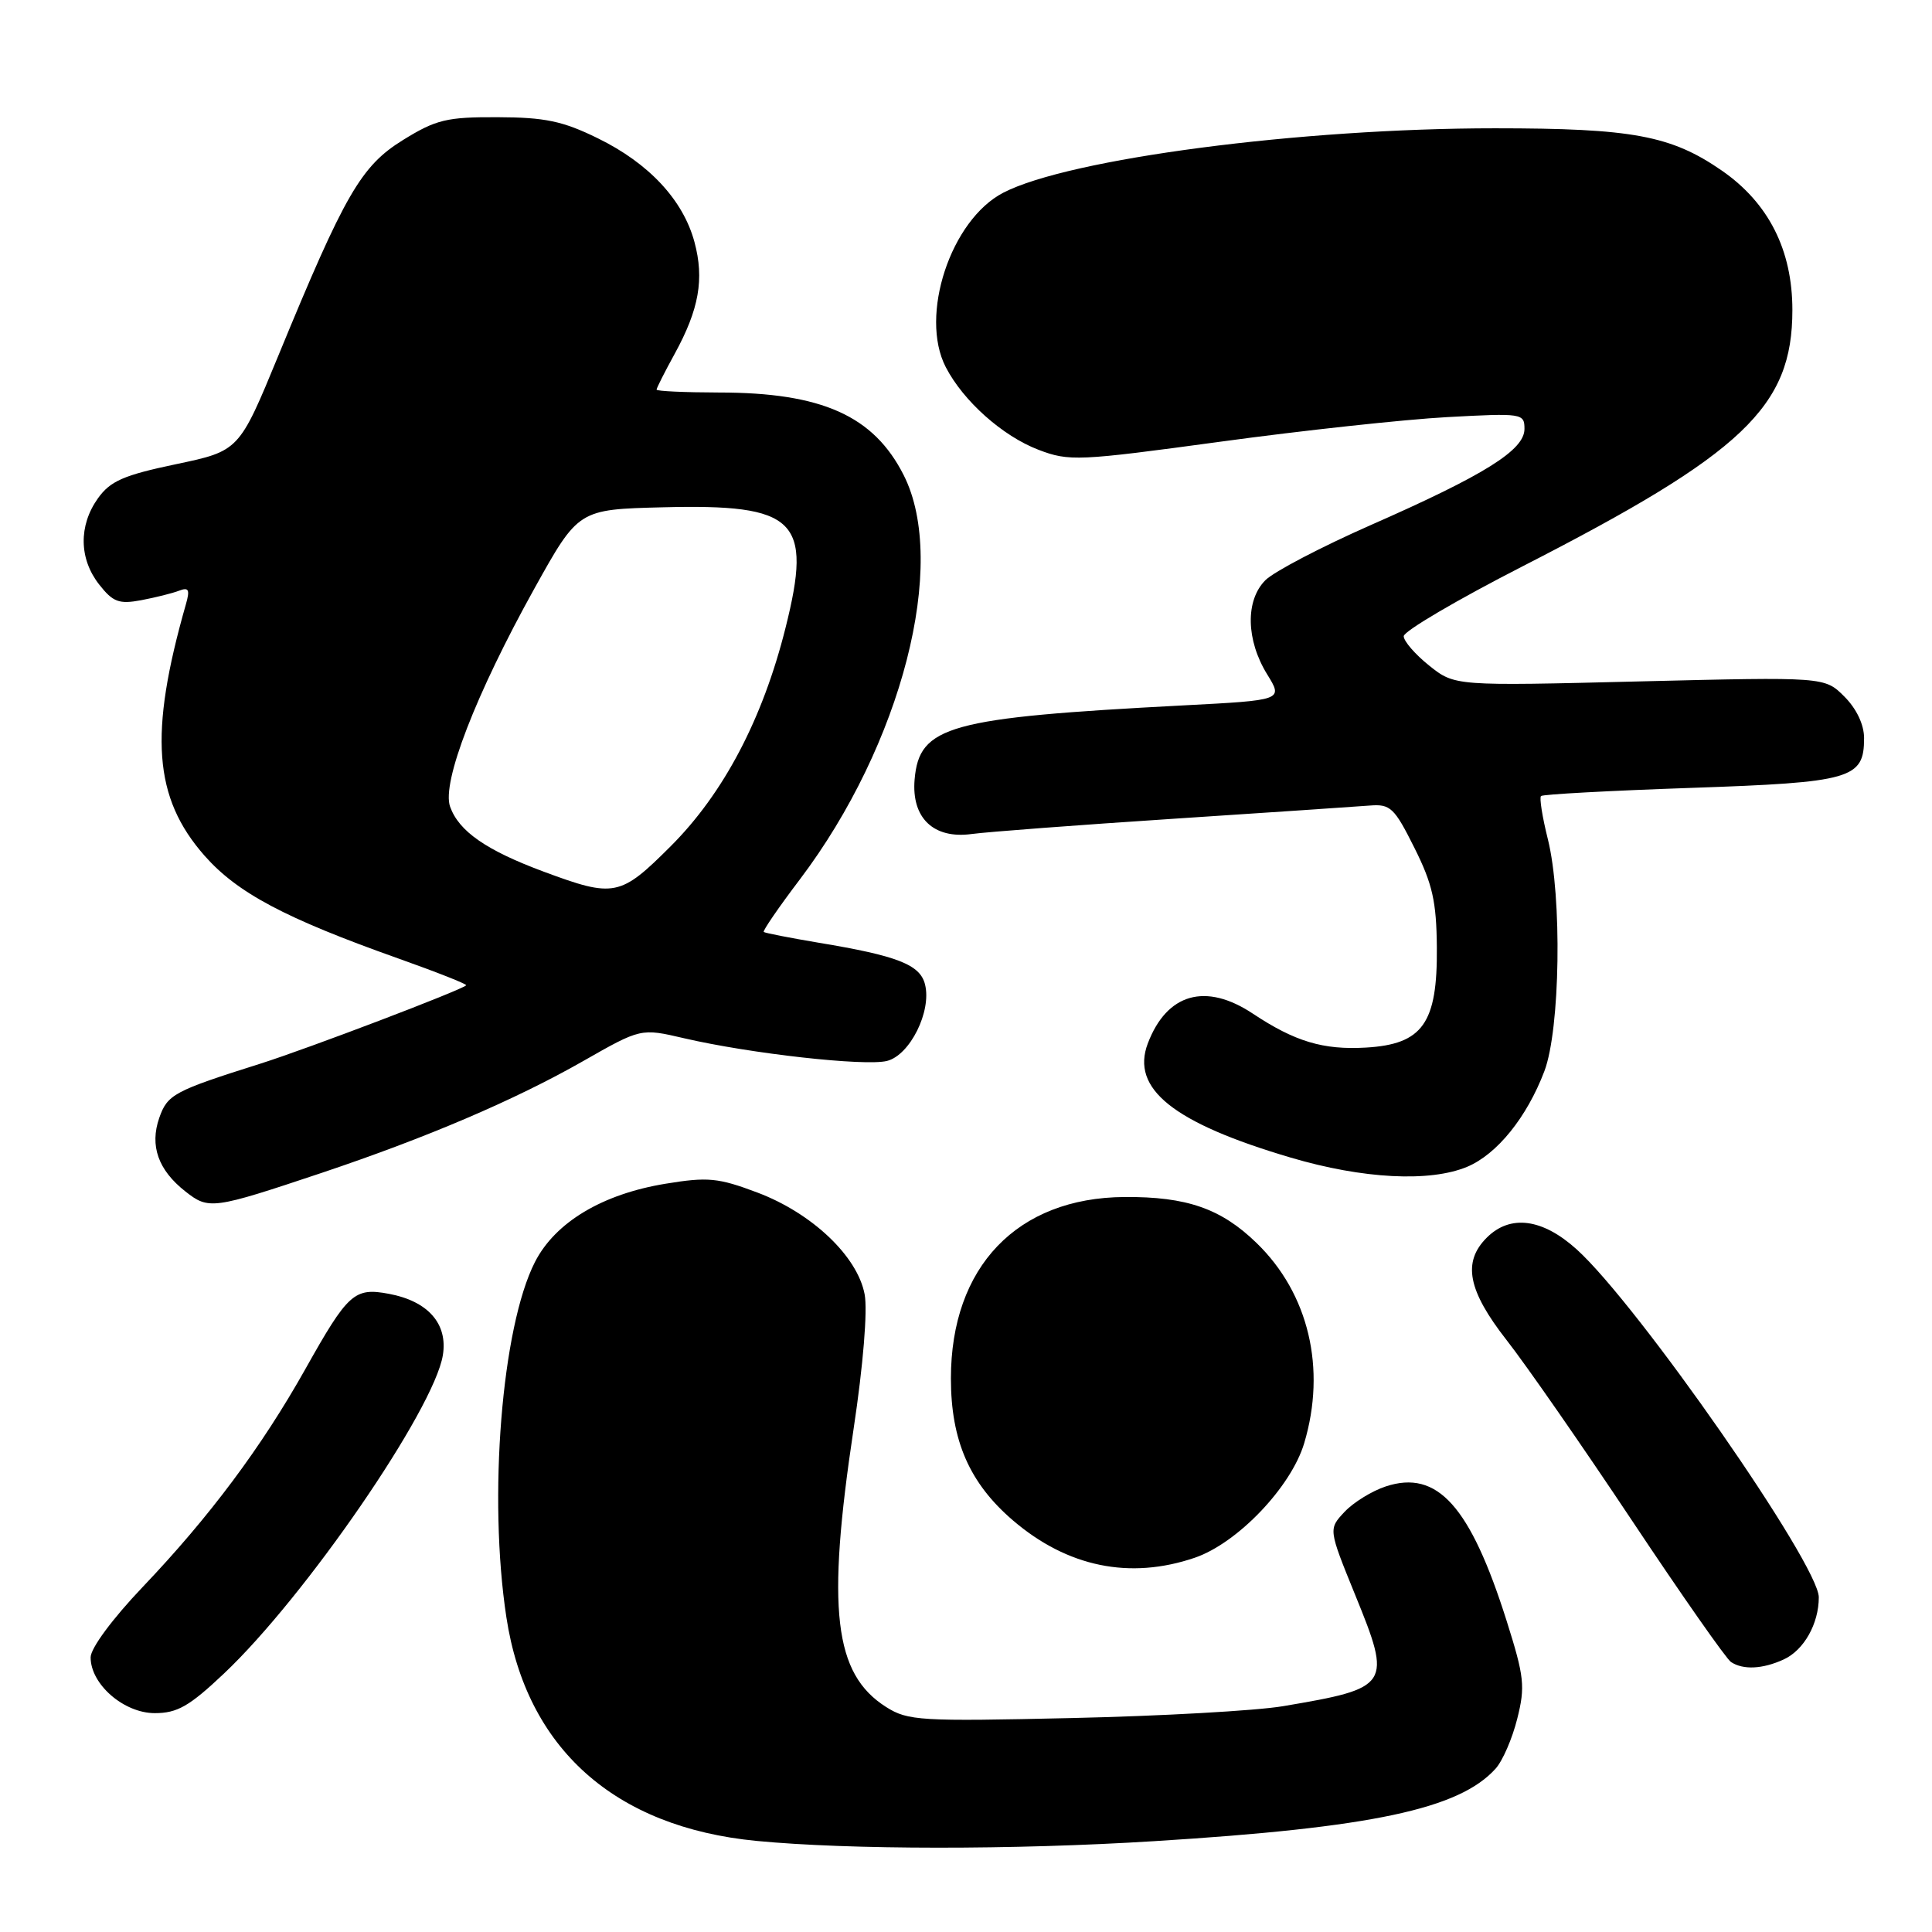 <?xml version="1.0" encoding="UTF-8" standalone="no"?>
<!DOCTYPE svg PUBLIC "-//W3C//DTD SVG 1.1//EN" "http://www.w3.org/Graphics/SVG/1.1/DTD/svg11.dtd" >
<svg xmlns="http://www.w3.org/2000/svg" xmlns:xlink="http://www.w3.org/1999/xlink" version="1.1" viewBox="0 0 256 256">
 <g >
 <path fill="currentColor"
d=" M 153.00 243.96 C 181.78 242.17 193.35 239.71 198.17 234.36 C 199.10 233.34 200.39 230.36 201.04 227.75 C 202.12 223.47 201.98 222.19 199.63 214.75 C 194.81 199.54 190.46 194.70 183.62 196.96 C 181.79 197.56 179.33 199.08 178.16 200.33 C 176.02 202.61 176.02 202.61 179.55 211.29 C 184.47 223.35 184.26 223.67 170.00 226.08 C 166.43 226.68 153.82 227.39 142.00 227.65 C 121.93 228.11 120.30 228.01 117.42 226.19 C 110.50 221.81 109.50 213.26 113.11 189.31 C 114.38 180.89 114.97 173.65 114.57 171.51 C 113.62 166.46 107.60 160.75 100.36 158.02 C 95.16 156.06 93.79 155.93 88.19 156.85 C 79.81 158.22 73.57 161.96 70.88 167.23 C 66.48 175.86 64.67 198.39 67.10 214.31 C 69.75 231.67 81.42 242.11 100.23 243.93 C 112.48 245.11 134.33 245.13 153.00 243.96 Z  M 29.68 221.75 C 40.44 211.59 57.52 186.75 58.68 179.57 C 59.36 175.41 56.72 172.41 51.54 171.44 C 46.95 170.58 46.12 171.32 40.46 181.41 C 34.65 191.76 27.75 201.00 18.92 210.27 C 14.91 214.48 12.02 218.38 12.01 219.60 C 11.99 223.16 16.40 227.00 20.51 227.00 C 23.49 227.00 25.09 226.09 29.68 221.75 Z  M 236.34 219.89 C 239.02 218.67 241.00 215.16 241.00 211.65 C 241.00 207.32 217.04 172.88 208.92 165.55 C 204.38 161.45 200.11 160.89 197.00 164.00 C 193.76 167.24 194.49 170.99 199.64 177.58 C 202.19 180.83 209.67 191.60 216.26 201.50 C 222.85 211.40 228.75 219.83 229.37 220.23 C 230.99 221.29 233.54 221.17 236.34 219.89 Z  M 158.31 206.41 C 163.97 204.48 171.07 197.05 172.81 191.24 C 175.77 181.35 173.42 171.41 166.51 164.71 C 161.81 160.14 157.24 158.55 149.00 158.61 C 134.77 158.70 126.00 167.87 126.00 182.65 C 126.00 190.89 128.47 196.53 134.22 201.46 C 141.44 207.64 149.71 209.34 158.31 206.41 Z  M 42.63 155.41 C 56.53 150.75 68.20 145.77 77.27 140.60 C 84.92 136.24 84.92 136.24 90.63 137.57 C 99.39 139.61 114.62 141.31 117.53 140.58 C 120.57 139.82 123.47 134.00 122.57 130.44 C 121.92 127.82 118.93 126.65 108.50 124.92 C 104.65 124.27 101.37 123.63 101.20 123.49 C 101.04 123.35 103.19 120.21 105.99 116.52 C 119.49 98.67 125.66 74.67 119.75 62.97 C 115.77 55.09 108.90 52.01 95.25 52.01 C 90.71 52.00 87.00 51.83 87.00 51.63 C 87.00 51.42 88.08 49.28 89.40 46.88 C 92.63 40.99 93.34 36.97 92.02 32.07 C 90.52 26.50 85.98 21.63 79.21 18.32 C 74.57 16.04 72.20 15.55 65.95 15.53 C 59.20 15.50 57.79 15.84 53.42 18.54 C 47.84 21.99 45.71 25.67 36.88 47.13 C 31.68 59.75 31.68 59.75 23.31 61.51 C 16.36 62.97 14.61 63.74 12.97 66.04 C 10.40 69.65 10.47 74.05 13.14 77.45 C 14.97 79.78 15.77 80.08 18.71 79.53 C 20.60 79.17 22.86 78.61 23.73 78.27 C 25.01 77.78 25.19 78.13 24.63 80.08 C 19.72 97.26 20.35 105.70 27.09 113.37 C 31.45 118.32 37.76 121.67 52.77 127.00 C 57.87 128.81 61.92 130.41 61.77 130.56 C 61.09 131.22 40.79 138.95 34.50 140.94 C 23.03 144.56 22.19 145.02 21.10 148.13 C 19.82 151.81 20.96 155.04 24.55 157.86 C 27.67 160.32 28.15 160.25 42.63 155.41 Z  M 194.40 154.61 C 198.36 152.95 202.32 148.05 204.64 141.93 C 206.74 136.39 207.00 118.81 205.10 111.20 C 204.37 108.28 203.96 105.71 204.19 105.48 C 204.41 105.25 213.35 104.77 224.05 104.40 C 245.35 103.67 247.00 103.20 247.00 97.80 C 247.00 96.02 246.00 93.91 244.39 92.30 C 241.78 89.69 241.78 89.69 217.27 90.29 C 192.77 90.90 192.77 90.90 189.38 88.20 C 187.52 86.71 186.00 84.96 186.00 84.30 C 186.00 83.64 193.09 79.47 201.75 75.04 C 231.04 60.04 237.50 53.91 237.50 41.08 C 237.50 33.13 234.35 26.90 228.16 22.61 C 221.44 17.96 216.32 17.00 198.09 17.00 C 172.35 17.00 141.67 21.02 132.95 25.53 C 125.97 29.14 121.79 41.82 125.32 48.65 C 127.64 53.14 132.84 57.78 137.61 59.60 C 141.67 61.15 142.86 61.09 161.69 58.53 C 172.59 57.04 186.11 55.58 191.75 55.27 C 201.72 54.73 202.00 54.77 202.00 56.84 C 202.00 59.64 196.74 62.93 181.62 69.58 C 175.09 72.46 168.81 75.74 167.67 76.88 C 165.00 79.55 165.10 84.81 167.91 89.36 C 170.02 92.78 170.02 92.78 156.76 93.47 C 125.68 95.10 121.80 96.17 121.19 103.29 C 120.76 108.39 123.70 111.20 128.76 110.51 C 130.82 110.23 142.85 109.32 155.50 108.49 C 168.15 107.66 179.85 106.87 181.50 106.74 C 184.23 106.52 184.76 107.02 187.41 112.33 C 189.81 117.12 190.34 119.46 190.39 125.53 C 190.48 135.60 188.52 138.37 180.99 138.81 C 175.32 139.14 171.58 138.01 166.02 134.32 C 159.77 130.16 154.62 131.61 152.09 138.26 C 149.81 144.27 155.46 148.79 171.03 153.39 C 180.58 156.21 189.45 156.67 194.40 154.61 Z  M 72.07 115.51 C 64.43 112.67 60.81 110.16 59.64 106.89 C 58.50 103.70 63.04 91.97 70.80 78.00 C 76.64 67.50 76.64 67.50 87.81 67.22 C 105.54 66.77 107.68 68.86 104.09 83.18 C 101.07 95.25 95.89 105.11 88.89 112.11 C 82.19 118.81 81.40 118.97 72.07 115.51 Z "/>
</g>
</svg>